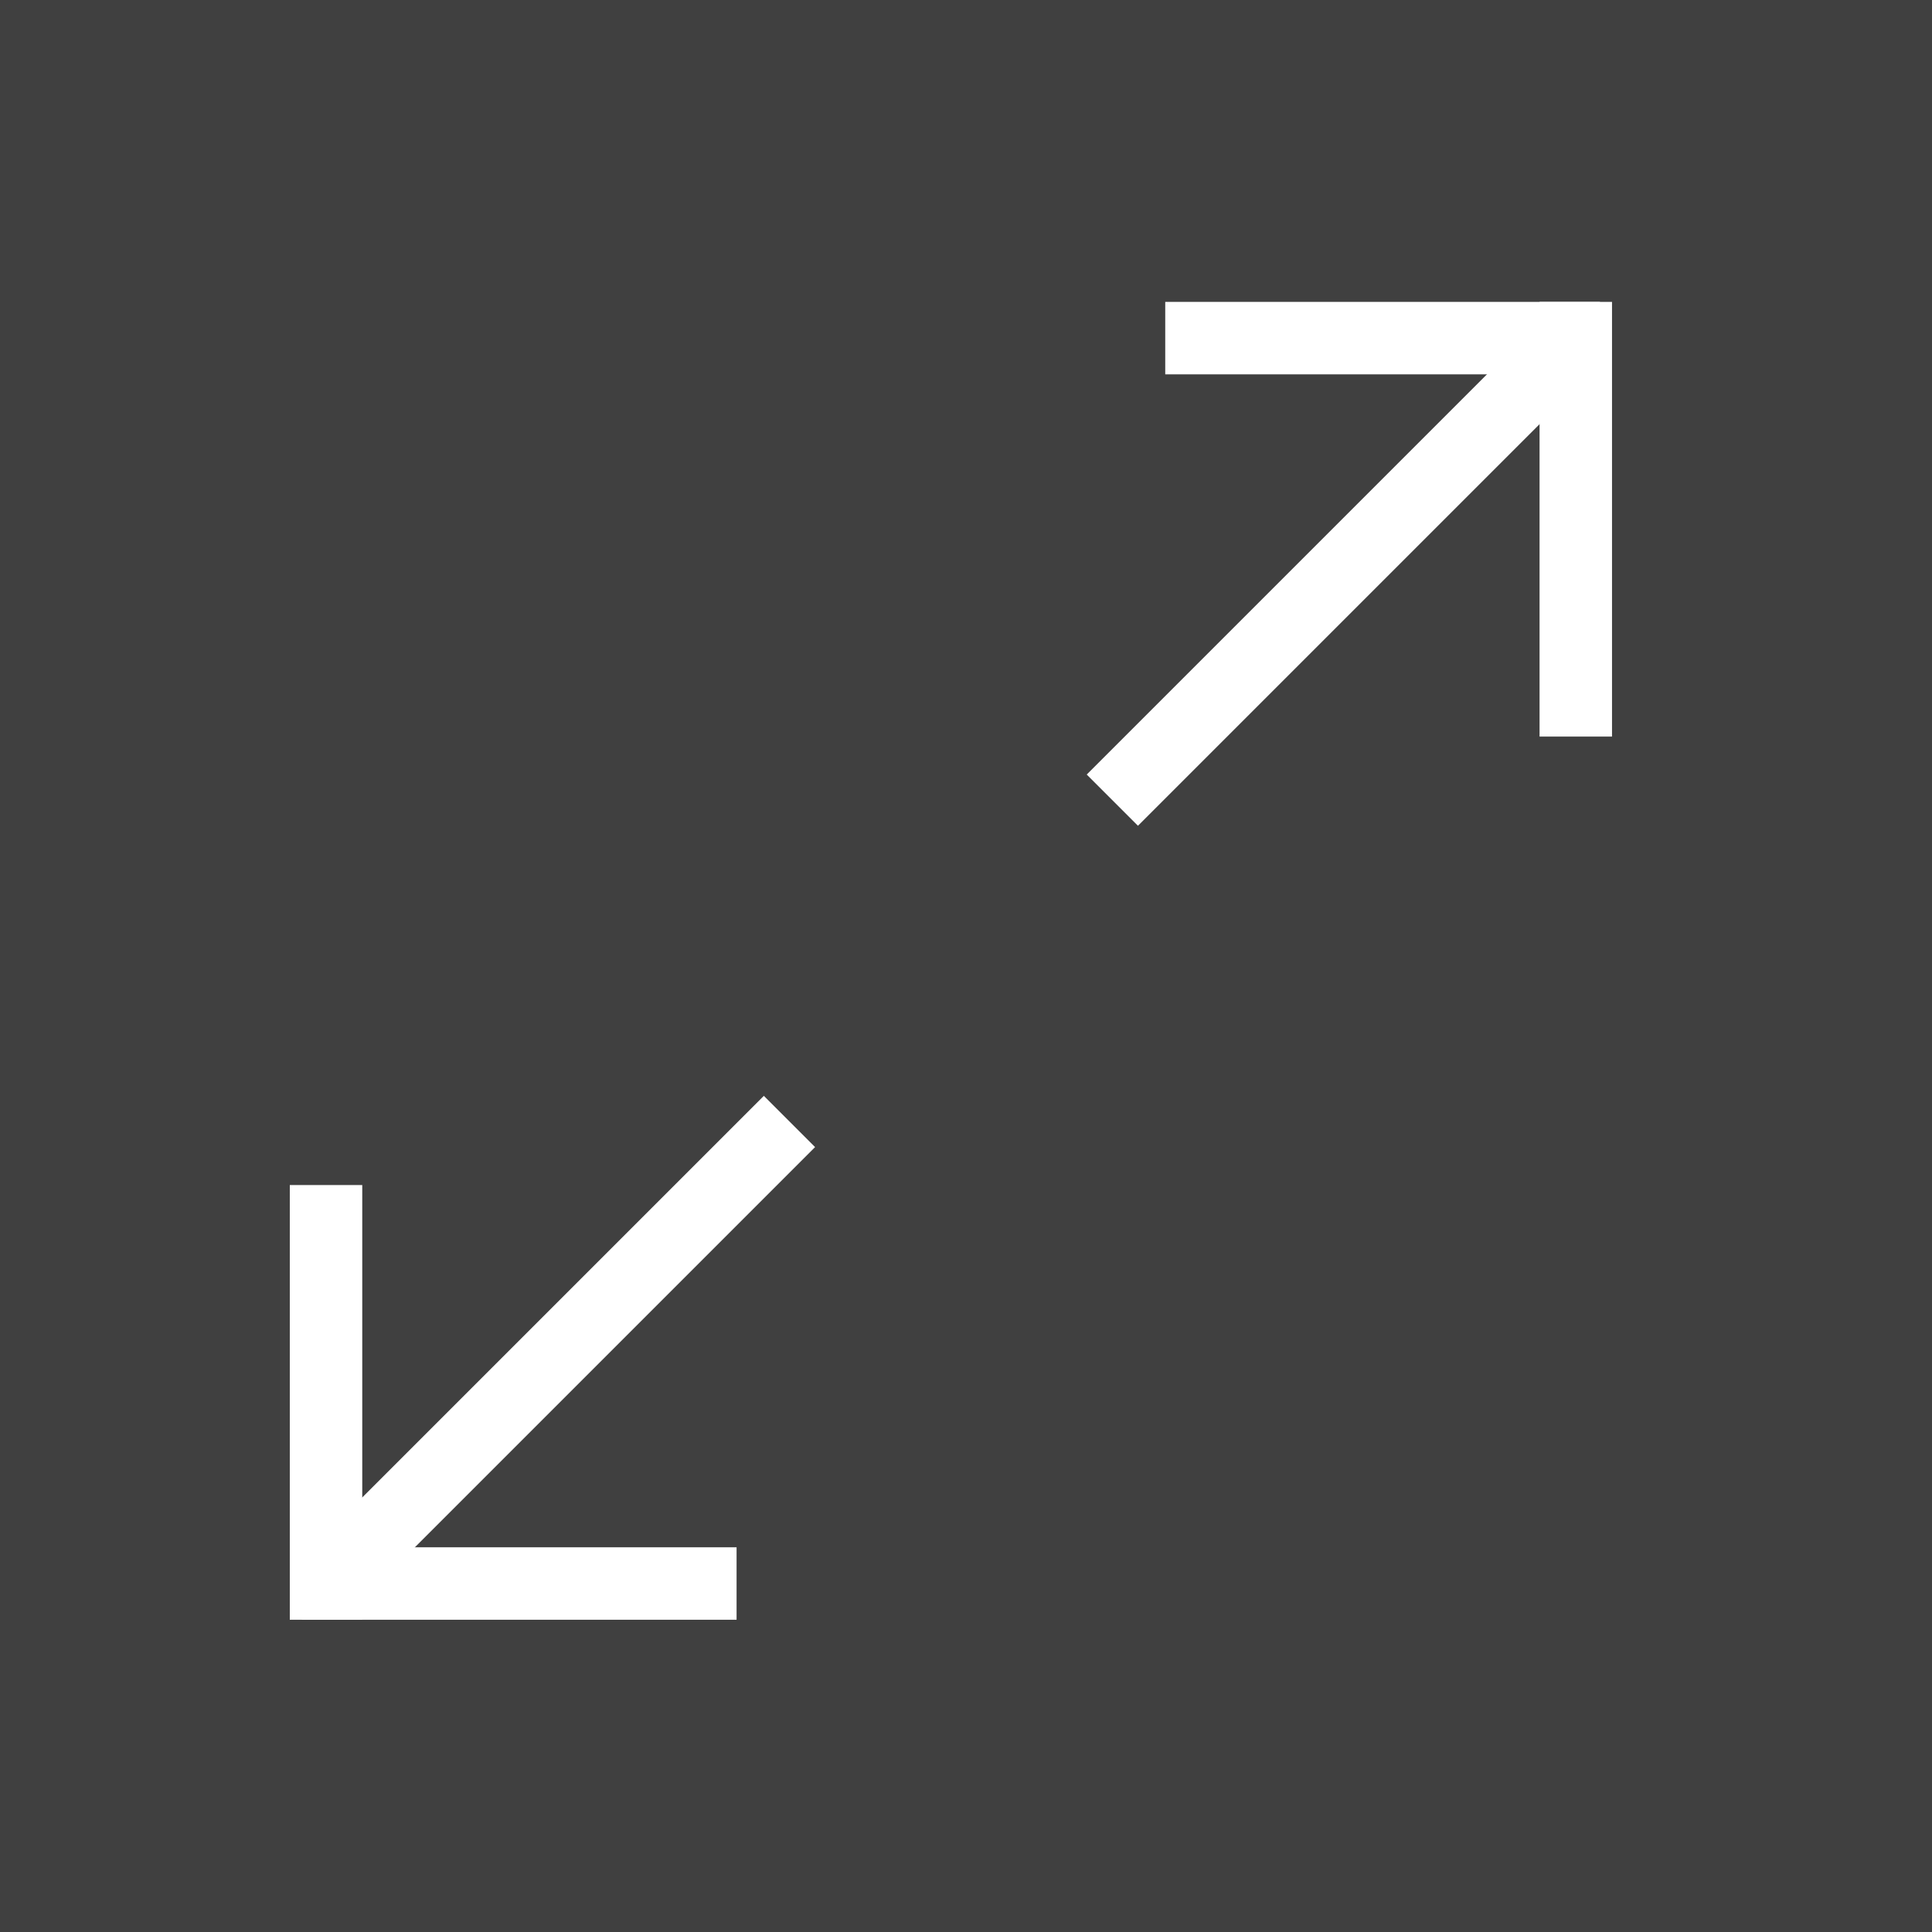 <svg width="32" height="32" viewBox="0 0 32 32" fill="none" xmlns="http://www.w3.org/2000/svg">
<rect x="0" y="0" width="32" height="32" fill="#808080" stroke="none"/>
<path d="M0 0H32V32H0V0Z" fill="black" fill-opacity="0.5"/>
<line x1="5" y1="26.228" x2="12.2" y2="26.228" stroke="white" stroke-width="1.2"/>
<line x1="5.4" y1="26.828" x2="5.4" y2="19.628" stroke="white" stroke-width="1.2"/>
<line x1="6.005" y1="25.646" x2="13.076" y2="18.575" stroke="white" stroke-width="1.2"/>
<line x1="26.5" y1="5.6" x2="19.3" y2="5.6" stroke="white" stroke-width="1.2"/>
<line x1="26.1" y1="5" x2="26.1" y2="12.2" stroke="white" stroke-width="1.2"/>
<line x1="25.495" y1="6.182" x2="18.424" y2="13.253" stroke="white" stroke-width="1.2"/>
</svg>
